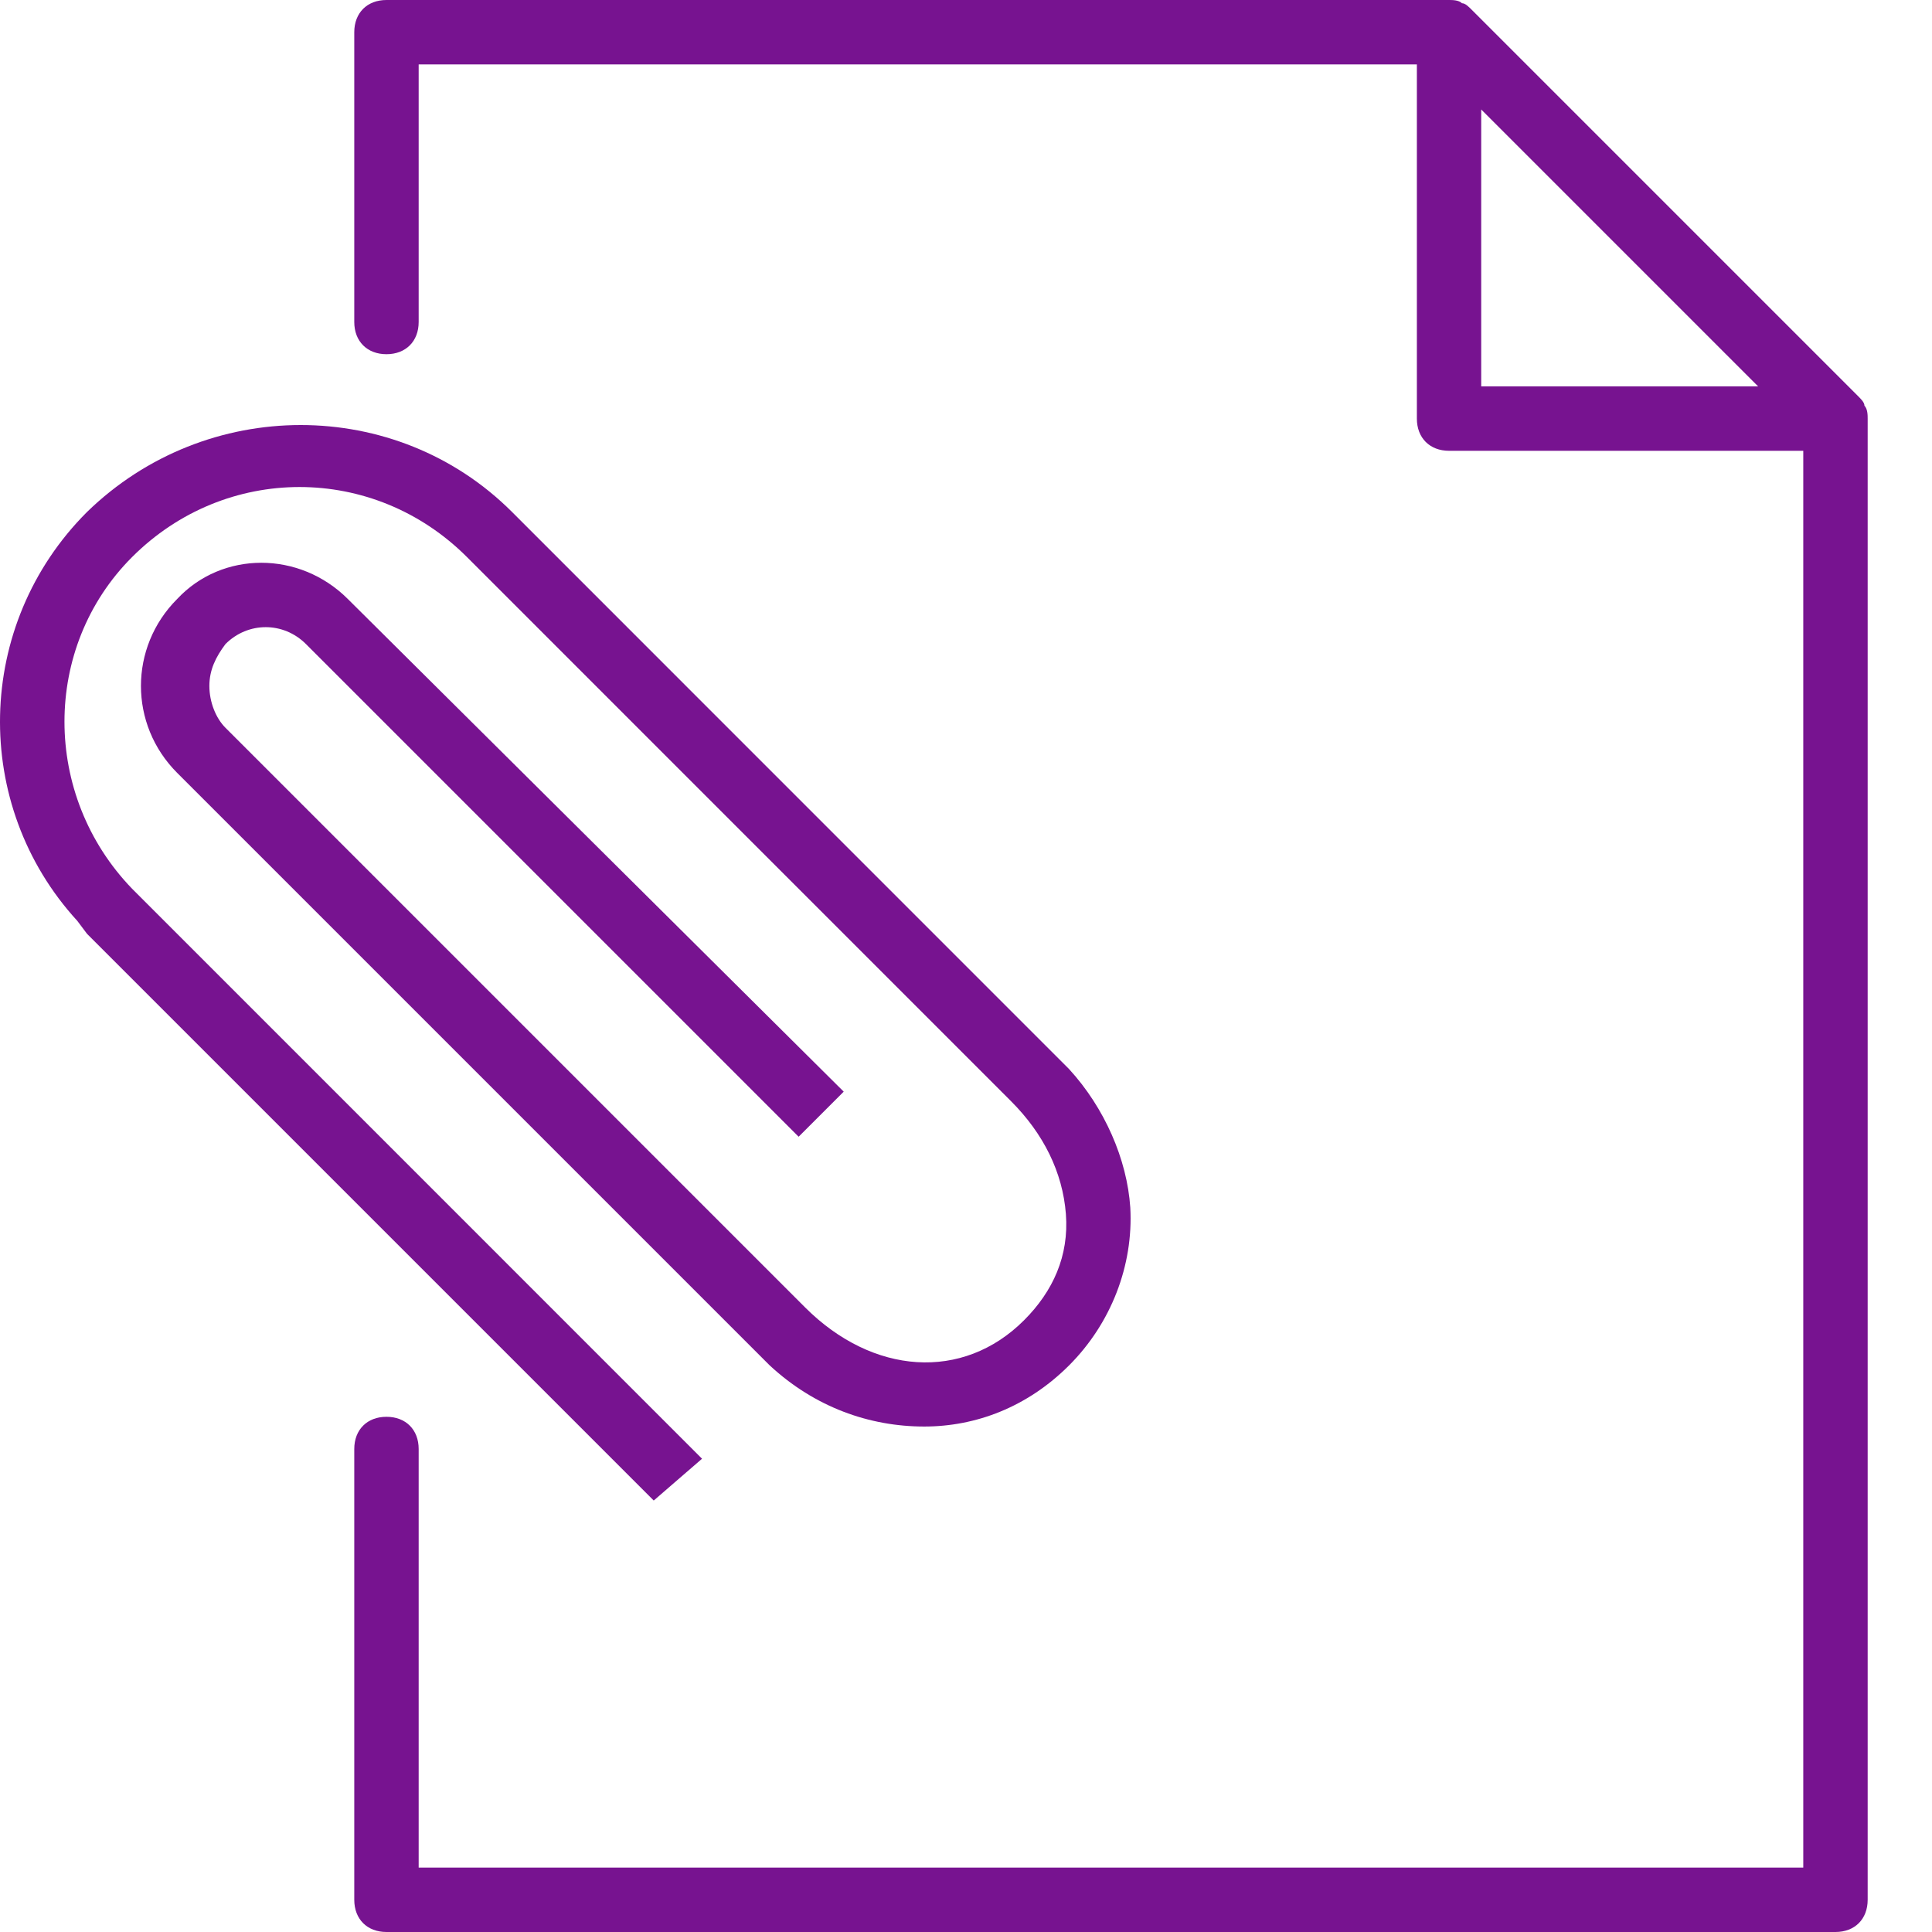 <svg width="27" height="27" viewBox="0 0 27 27" fill="none" xmlns="http://www.w3.org/2000/svg">
<path d="M25.966 5.535L20.566 0.135C20.521 0.09 20.476 0.045 20.431 0.045C20.386 0 20.296 0 20.251 0H5.401C5.131 0 4.951 0.18 4.951 0.45V4.5C4.951 4.77 5.131 4.95 5.401 4.95C5.671 4.95 5.851 4.77 5.851 4.5V0.9H19.801V5.85C19.801 6.12 19.981 6.3 20.251 6.3H25.201V26.1H5.851V20.25C5.851 19.98 5.671 19.8 5.401 19.8C5.131 19.8 4.951 19.98 4.951 20.25V26.55C4.951 26.82 5.131 27 5.401 27H25.651C25.921 27 26.101 26.82 26.101 26.55V5.85C26.101 5.805 26.101 5.715 26.056 5.67C26.056 5.625 26.011 5.58 25.966 5.535ZM20.7 5.4V1.53L24.57 5.4H20.7Z" fill="#771390"/>
<path d="M9.811 20.386L1.846 12.42C0.586 11.115 0.586 9.045 1.846 7.785C3.151 6.48 5.221 6.48 6.526 7.785L14.131 15.391C14.581 15.841 14.851 16.381 14.896 16.966C14.941 17.551 14.716 18.046 14.311 18.451C13.456 19.306 12.196 19.216 11.251 18.271L3.151 10.171C3.016 10.036 2.926 9.811 2.926 9.586C2.926 9.361 3.016 9.181 3.151 9.001C3.466 8.686 3.961 8.686 4.276 9.001L11.161 15.886L11.791 15.256L4.861 8.371C4.186 7.696 3.106 7.696 2.476 8.371C1.801 9.046 1.801 10.126 2.476 10.801L10.756 19.081C11.386 19.666 12.151 19.936 12.916 19.936C13.636 19.936 14.356 19.666 14.941 19.081C15.526 18.496 15.841 17.686 15.796 16.876C15.751 16.201 15.436 15.481 14.941 14.941L7.156 7.155C5.536 5.535 2.881 5.535 1.216 7.155C-0.359 8.73 -0.404 11.25 1.081 12.87L1.216 13.05L9.136 20.97L9.811 20.386Z" fill="#771390"/>
</svg>
